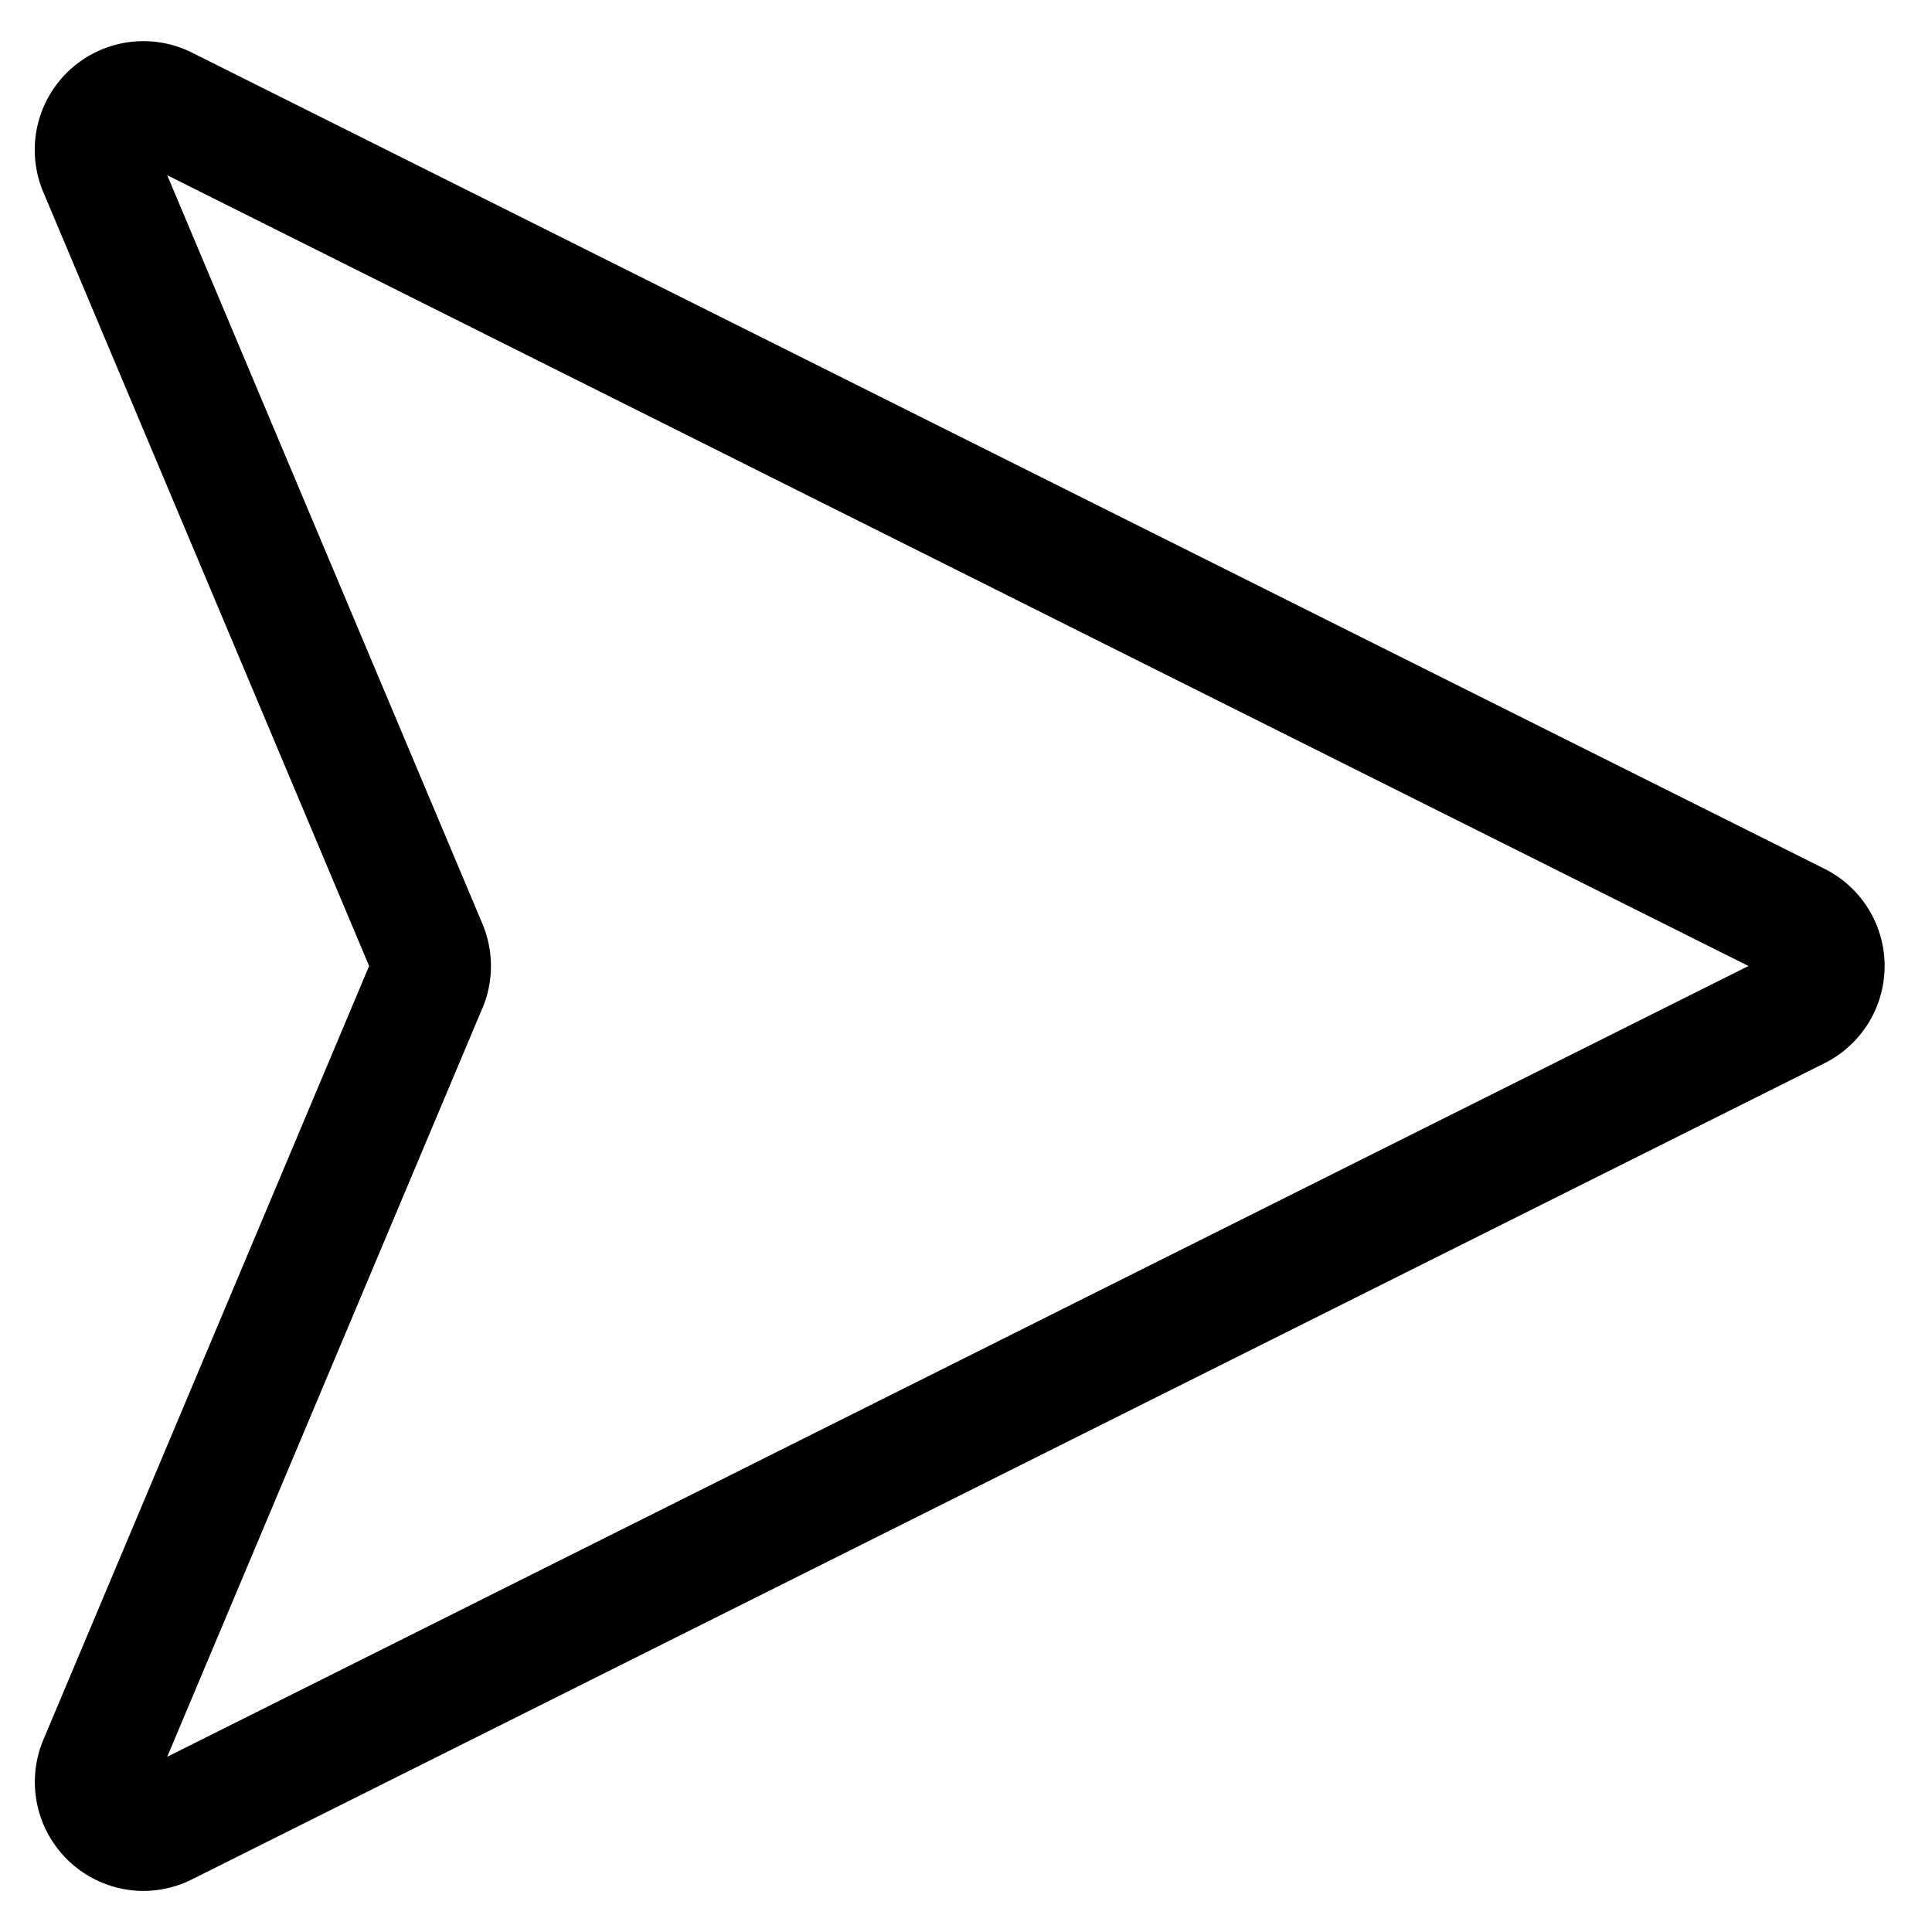 <svg 
xmlns="http://www.w3.org/2000/svg" 
fill="currentColor" 
viewBox="0 0 20 20">

<path d="M1.482 19.575a1.128 1.128 0 0 1-1.034-1.563L3.821 10 .448 1.988A1.125 1.125 0 0 1 1.988.545l16.9 8.449a1.125 1.125 0 0 1 0 2.012l-16.9 8.449a1.13 1.13 0 0 1-.506.12Zm3.511-9.137-3.262 7.748L18.1 10 1.731 1.814l3.263 7.749a1.13 1.13 0 0 1 0 .875h-.001Z"/>

</svg>